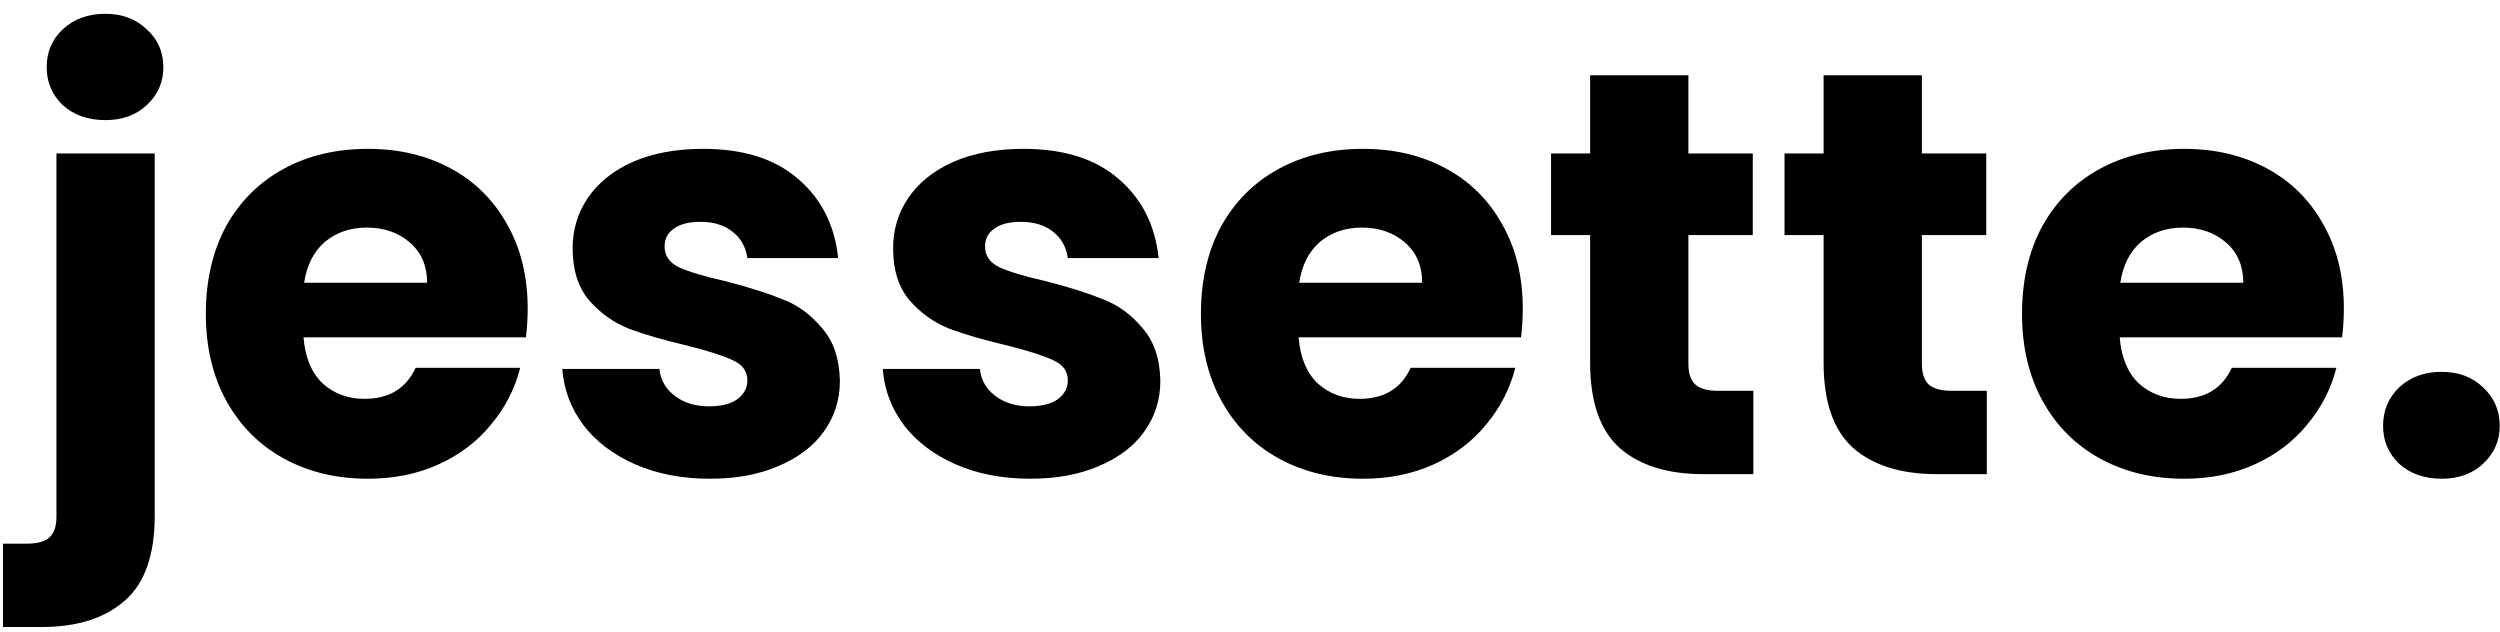 <svg width="174" height="44" viewBox="0 0 174 44" fill="none" xmlns="http://www.w3.org/2000/svg">
<path d="M7.329 8.36C6.129 8.36 5.143 8.013 4.369 7.32C3.623 6.6 3.249 5.72 3.249 4.68C3.249 3.613 3.623 2.733 4.369 2.04C5.143 1.32 6.129 0.96 7.329 0.96C8.503 0.96 9.463 1.32 10.209 2.04C10.983 2.733 11.369 3.613 11.369 4.68C11.369 5.72 10.983 6.6 10.209 7.32C9.463 8.013 8.503 8.36 7.329 8.36ZM10.769 35.88C10.769 38.627 10.076 40.6 8.689 41.8C7.303 43.027 5.369 43.64 2.889 43.64H0.209V37.84H1.849C2.596 37.84 3.129 37.693 3.449 37.4C3.769 37.107 3.929 36.627 3.929 35.96V10.68H10.769V35.88ZM36.727 21.48C36.727 22.12 36.687 22.787 36.607 23.48H21.127C21.234 24.867 21.674 25.933 22.447 26.68C23.247 27.4 24.22 27.76 25.367 27.76C27.074 27.76 28.26 27.04 28.927 25.6H36.207C35.834 27.067 35.154 28.387 34.167 29.56C33.207 30.733 31.994 31.653 30.527 32.32C29.06 32.987 27.42 33.32 25.607 33.32C23.42 33.32 21.474 32.853 19.767 31.92C18.06 30.987 16.727 29.653 15.767 27.92C14.807 26.187 14.327 24.16 14.327 21.84C14.327 19.52 14.794 17.493 15.727 15.76C16.687 14.027 18.02 12.693 19.727 11.76C21.434 10.827 23.394 10.36 25.607 10.36C27.767 10.36 29.687 10.813 31.367 11.72C33.047 12.627 34.354 13.92 35.287 15.6C36.247 17.28 36.727 19.24 36.727 21.48ZM29.727 19.68C29.727 18.507 29.327 17.573 28.527 16.88C27.727 16.187 26.727 15.84 25.527 15.84C24.38 15.84 23.407 16.173 22.607 16.84C21.834 17.507 21.354 18.453 21.167 19.68H29.727ZM49.416 33.32C47.469 33.32 45.736 32.987 44.215 32.32C42.696 31.653 41.495 30.747 40.615 29.6C39.736 28.427 39.242 27.12 39.136 25.68H45.895C45.975 26.453 46.336 27.08 46.975 27.56C47.615 28.04 48.402 28.28 49.336 28.28C50.189 28.28 50.842 28.12 51.295 27.8C51.776 27.453 52.016 27.013 52.016 26.48C52.016 25.84 51.682 25.373 51.016 25.08C50.349 24.76 49.269 24.413 47.776 24.04C46.175 23.667 44.842 23.28 43.776 22.88C42.709 22.453 41.789 21.8 41.016 20.92C40.242 20.013 39.855 18.8 39.855 17.28C39.855 16 40.202 14.84 40.895 13.8C41.615 12.733 42.656 11.893 44.016 11.28C45.402 10.667 47.042 10.36 48.935 10.36C51.736 10.36 53.935 11.053 55.535 12.44C57.162 13.827 58.096 15.667 58.336 17.96H52.016C51.909 17.187 51.562 16.573 50.975 16.12C50.416 15.667 49.669 15.44 48.736 15.44C47.935 15.44 47.322 15.6 46.895 15.92C46.469 16.213 46.255 16.627 46.255 17.16C46.255 17.8 46.589 18.28 47.255 18.6C47.949 18.92 49.016 19.24 50.456 19.56C52.109 19.987 53.456 20.413 54.495 20.84C55.535 21.24 56.442 21.907 57.215 22.84C58.016 23.747 58.429 24.973 58.456 26.52C58.456 27.827 58.082 29 57.336 30.04C56.615 31.053 55.562 31.853 54.175 32.44C52.816 33.027 51.229 33.32 49.416 33.32ZM71.72 33.32C69.773 33.32 68.04 32.987 66.52 32.32C65 31.653 63.8 30.747 62.92 29.6C62.04 28.427 61.547 27.12 61.44 25.68H68.2C68.28 26.453 68.64 27.08 69.28 27.56C69.92 28.04 70.707 28.28 71.64 28.28C72.493 28.28 73.147 28.12 73.6 27.8C74.08 27.453 74.32 27.013 74.32 26.48C74.32 25.84 73.987 25.373 73.32 25.08C72.653 24.76 71.573 24.413 70.08 24.04C68.48 23.667 67.147 23.28 66.08 22.88C65.013 22.453 64.094 21.8 63.32 20.92C62.547 20.013 62.16 18.8 62.16 17.28C62.16 16 62.507 14.84 63.2 13.8C63.92 12.733 64.96 11.893 66.32 11.28C67.707 10.667 69.347 10.36 71.24 10.36C74.04 10.36 76.24 11.053 77.84 12.44C79.467 13.827 80.4 15.667 80.64 17.96H74.32C74.213 17.187 73.867 16.573 73.28 16.12C72.72 15.667 71.974 15.44 71.04 15.44C70.24 15.44 69.627 15.6 69.2 15.92C68.773 16.213 68.56 16.627 68.56 17.16C68.56 17.8 68.894 18.28 69.56 18.6C70.254 18.92 71.32 19.24 72.76 19.56C74.413 19.987 75.76 20.413 76.8 20.84C77.84 21.24 78.747 21.907 79.52 22.84C80.32 23.747 80.734 24.973 80.76 26.52C80.76 27.827 80.387 29 79.64 30.04C78.92 31.053 77.867 31.853 76.48 32.44C75.12 33.027 73.534 33.32 71.72 33.32ZM105.985 21.48C105.985 22.12 105.945 22.787 105.865 23.48H90.385C90.492 24.867 90.931 25.933 91.705 26.68C92.505 27.4 93.478 27.76 94.625 27.76C96.332 27.76 97.518 27.04 98.185 25.6H105.465C105.092 27.067 104.412 28.387 103.425 29.56C102.465 30.733 101.252 31.653 99.785 32.32C98.318 32.987 96.678 33.32 94.865 33.32C92.678 33.32 90.731 32.853 89.025 31.92C87.318 30.987 85.985 29.653 85.025 27.92C84.065 26.187 83.585 24.16 83.585 21.84C83.585 19.52 84.052 17.493 84.985 15.76C85.945 14.027 87.278 12.693 88.985 11.76C90.692 10.827 92.651 10.36 94.865 10.36C97.025 10.36 98.945 10.813 100.625 11.72C102.305 12.627 103.612 13.92 104.545 15.6C105.505 17.28 105.985 19.24 105.985 21.48ZM98.985 19.68C98.985 18.507 98.585 17.573 97.785 16.88C96.985 16.187 95.985 15.84 94.785 15.84C93.638 15.84 92.665 16.173 91.865 16.84C91.091 17.507 90.612 18.453 90.425 19.68H98.985ZM122.033 27.2V33H118.553C116.073 33 114.14 32.4 112.753 31.2C111.367 29.973 110.673 27.987 110.673 25.24V16.36H107.953V10.68H110.673V5.24H117.513V10.68H121.993V16.36H117.513V25.32C117.513 25.987 117.673 26.467 117.993 26.76C118.313 27.053 118.847 27.2 119.593 27.2H122.033ZM138.283 27.2V33H134.803C132.323 33 130.39 32.4 129.003 31.2C127.617 29.973 126.923 27.987 126.923 25.24V16.36H124.203V10.68H126.923V5.24H133.763V10.68H138.243V16.36H133.763V25.32C133.763 25.987 133.923 26.467 134.243 26.76C134.563 27.053 135.097 27.2 135.843 27.2H138.283ZM163.133 21.48C163.133 22.12 163.093 22.787 163.013 23.48H147.533C147.64 24.867 148.08 25.933 148.853 26.68C149.653 27.4 150.627 27.76 151.773 27.76C153.48 27.76 154.667 27.04 155.333 25.6H162.613C162.24 27.067 161.56 28.387 160.573 29.56C159.613 30.733 158.4 31.653 156.933 32.32C155.467 32.987 153.827 33.32 152.013 33.32C149.827 33.32 147.88 32.853 146.173 31.92C144.467 30.987 143.133 29.653 142.173 27.92C141.213 26.187 140.733 24.16 140.733 21.84C140.733 19.52 141.2 17.493 142.133 15.76C143.093 14.027 144.427 12.693 146.133 11.76C147.84 10.827 149.8 10.36 152.013 10.36C154.173 10.36 156.093 10.813 157.773 11.72C159.453 12.627 160.76 13.92 161.693 15.6C162.653 17.28 163.133 19.24 163.133 21.48ZM156.133 19.68C156.133 18.507 155.733 17.573 154.933 16.88C154.133 16.187 153.133 15.84 151.933 15.84C150.787 15.84 149.813 16.173 149.013 16.84C148.24 17.507 147.76 18.453 147.573 19.68H156.133ZM169.942 33.32C168.742 33.32 167.755 32.973 166.982 32.28C166.235 31.56 165.862 30.68 165.862 29.64C165.862 28.573 166.235 27.68 166.982 26.96C167.755 26.24 168.742 25.88 169.942 25.88C171.115 25.88 172.075 26.24 172.822 26.96C173.595 27.68 173.982 28.573 173.982 29.64C173.982 30.68 173.595 31.56 172.822 32.28C172.075 32.973 171.115 33.32 169.942 33.32Z" fill="black"/>
</svg>
